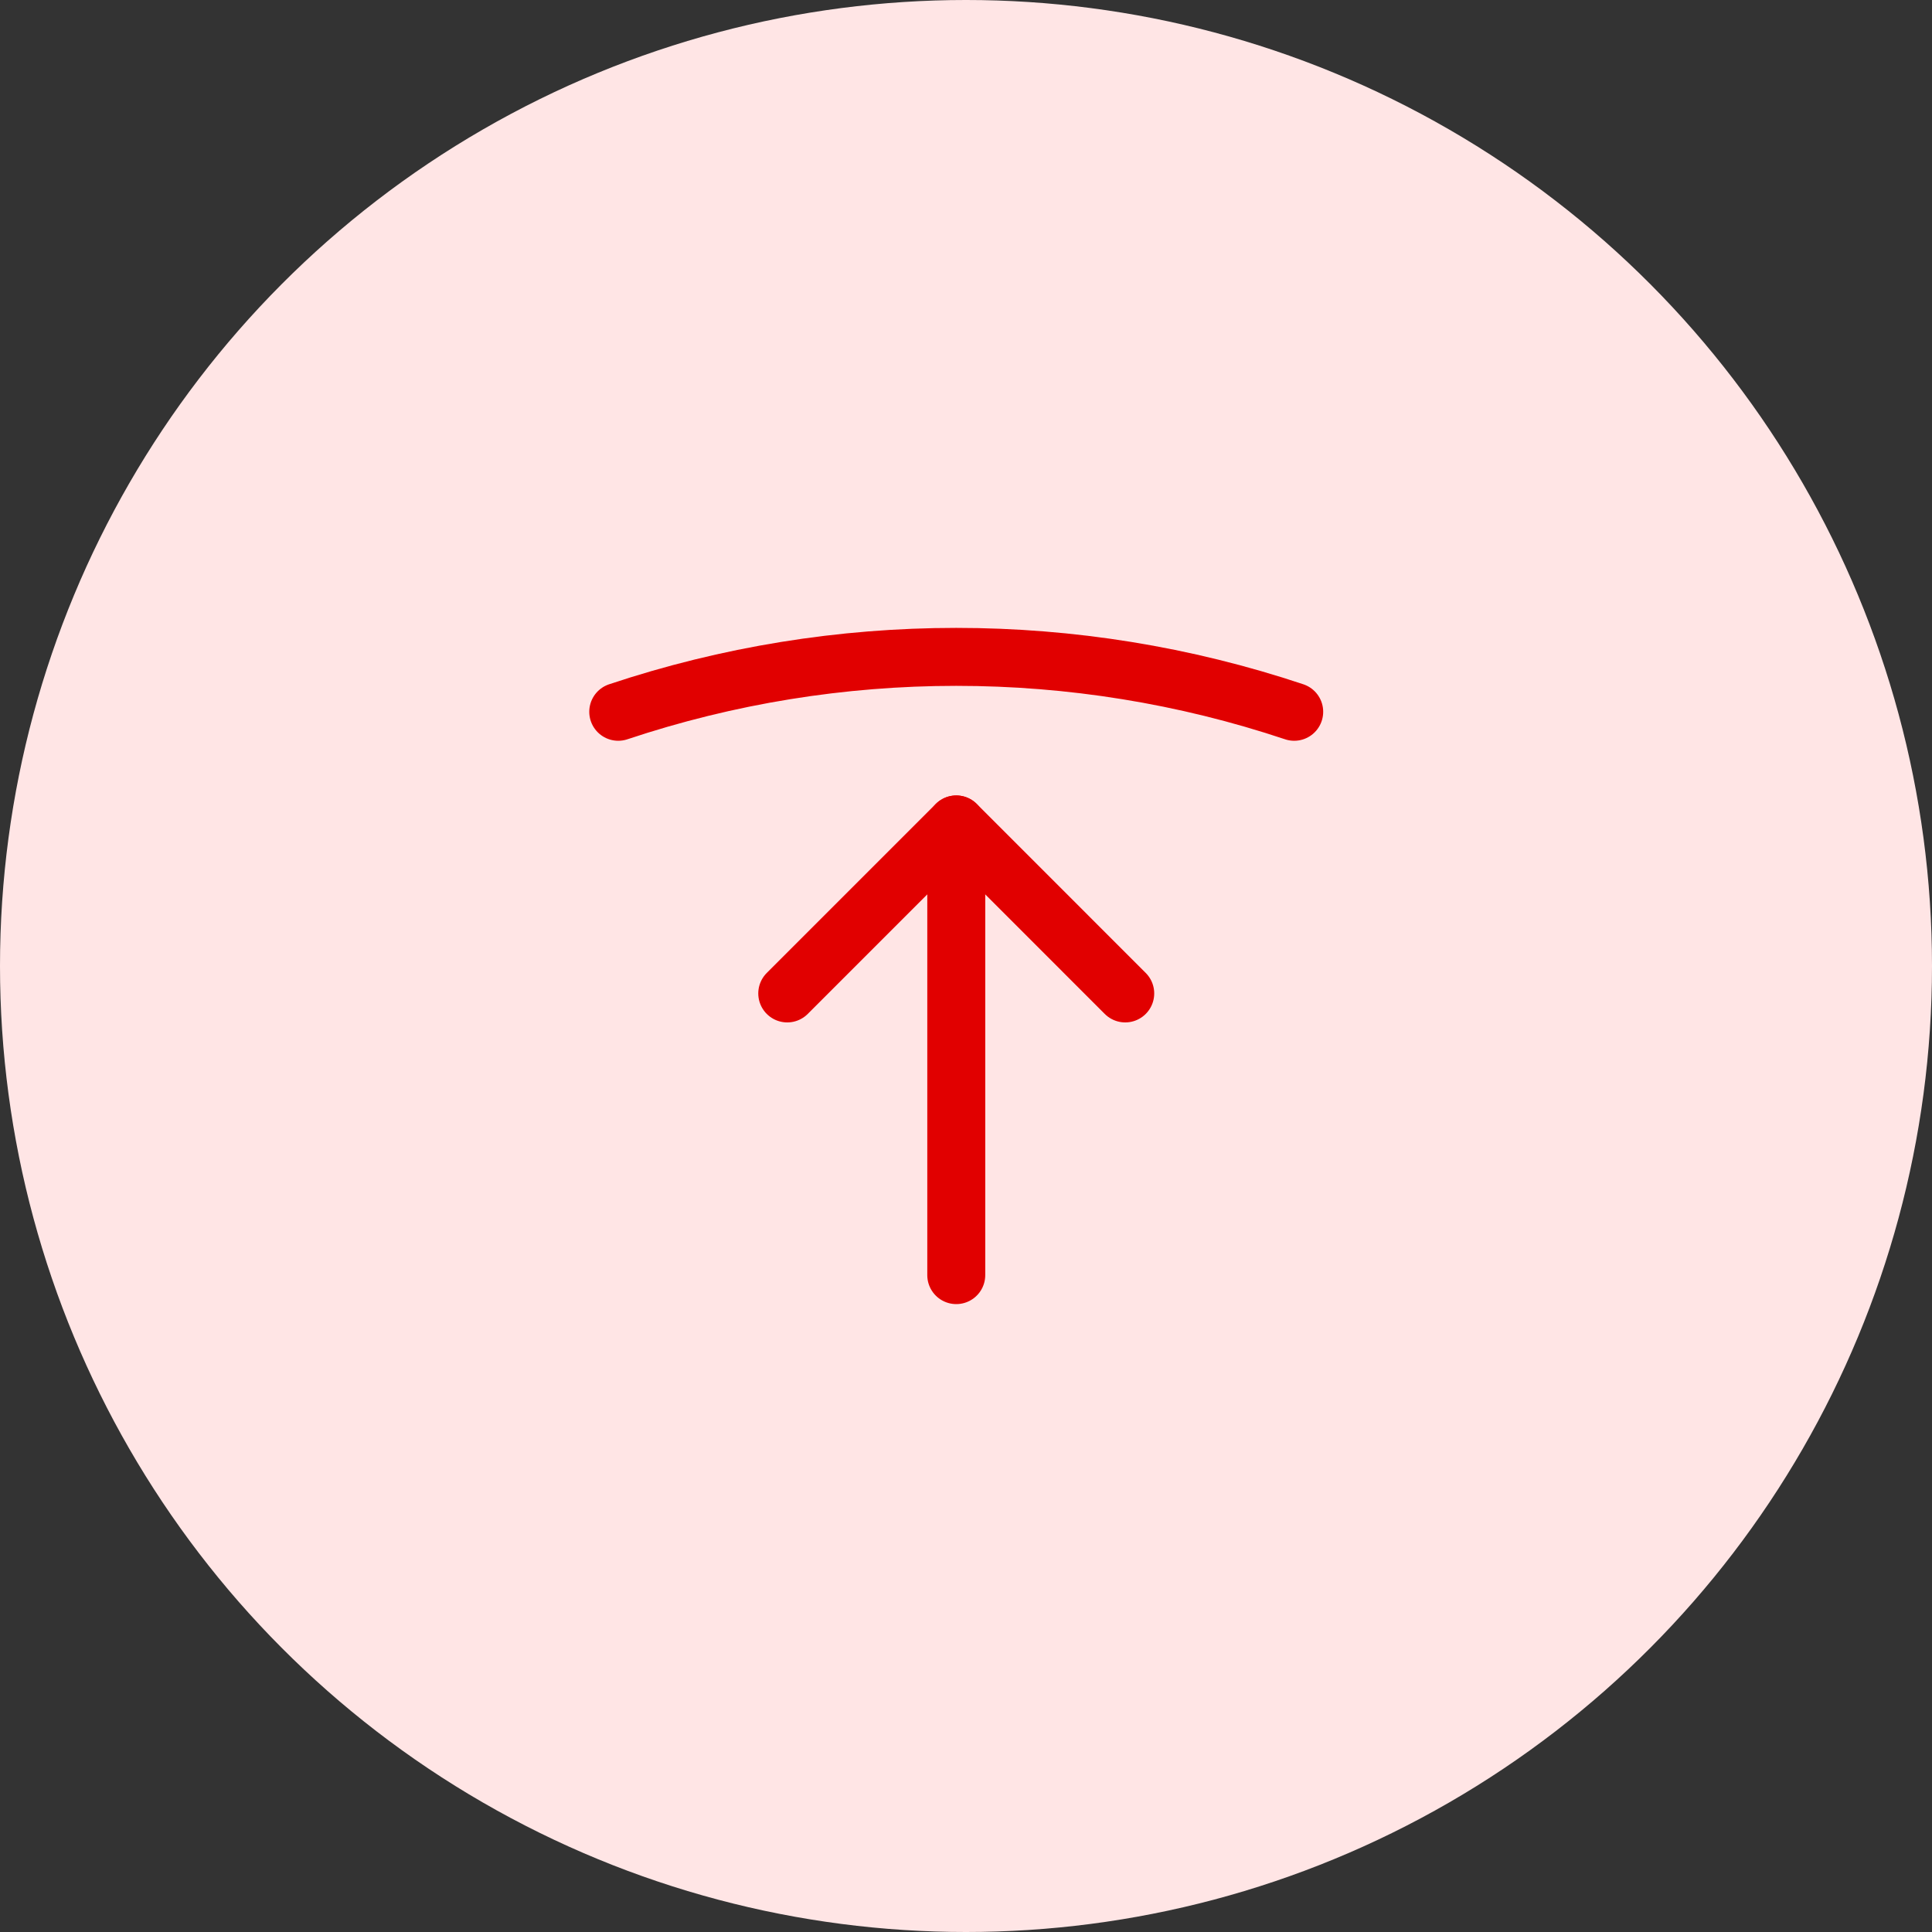 <svg width="50" height="50" viewBox="0 0 50 50" fill="none" xmlns="http://www.w3.org/2000/svg">
<rect x="0" y="0" width="50" height="50" fill="#333333" stroke="none"/>
<circle cx="25" cy="25" r="25" fill="#FFE5E5"/>
<path d="M20.374 25.71L24.748 21.336L29.121 25.71" stroke="#E10000" stroke-width="1.5" stroke-linecap="round" stroke-linejoin="round"/>
<path d="M24.748 21.337V33" stroke="#E10000" stroke-width="1.5" stroke-linecap="round" stroke-linejoin="round"/>
<path d="M16 18.421C21.671 16.526 27.823 16.526 33.494 18.421" stroke="#E10000" stroke-width="1.5" stroke-linecap="round" stroke-linejoin="round"/>
</svg>
